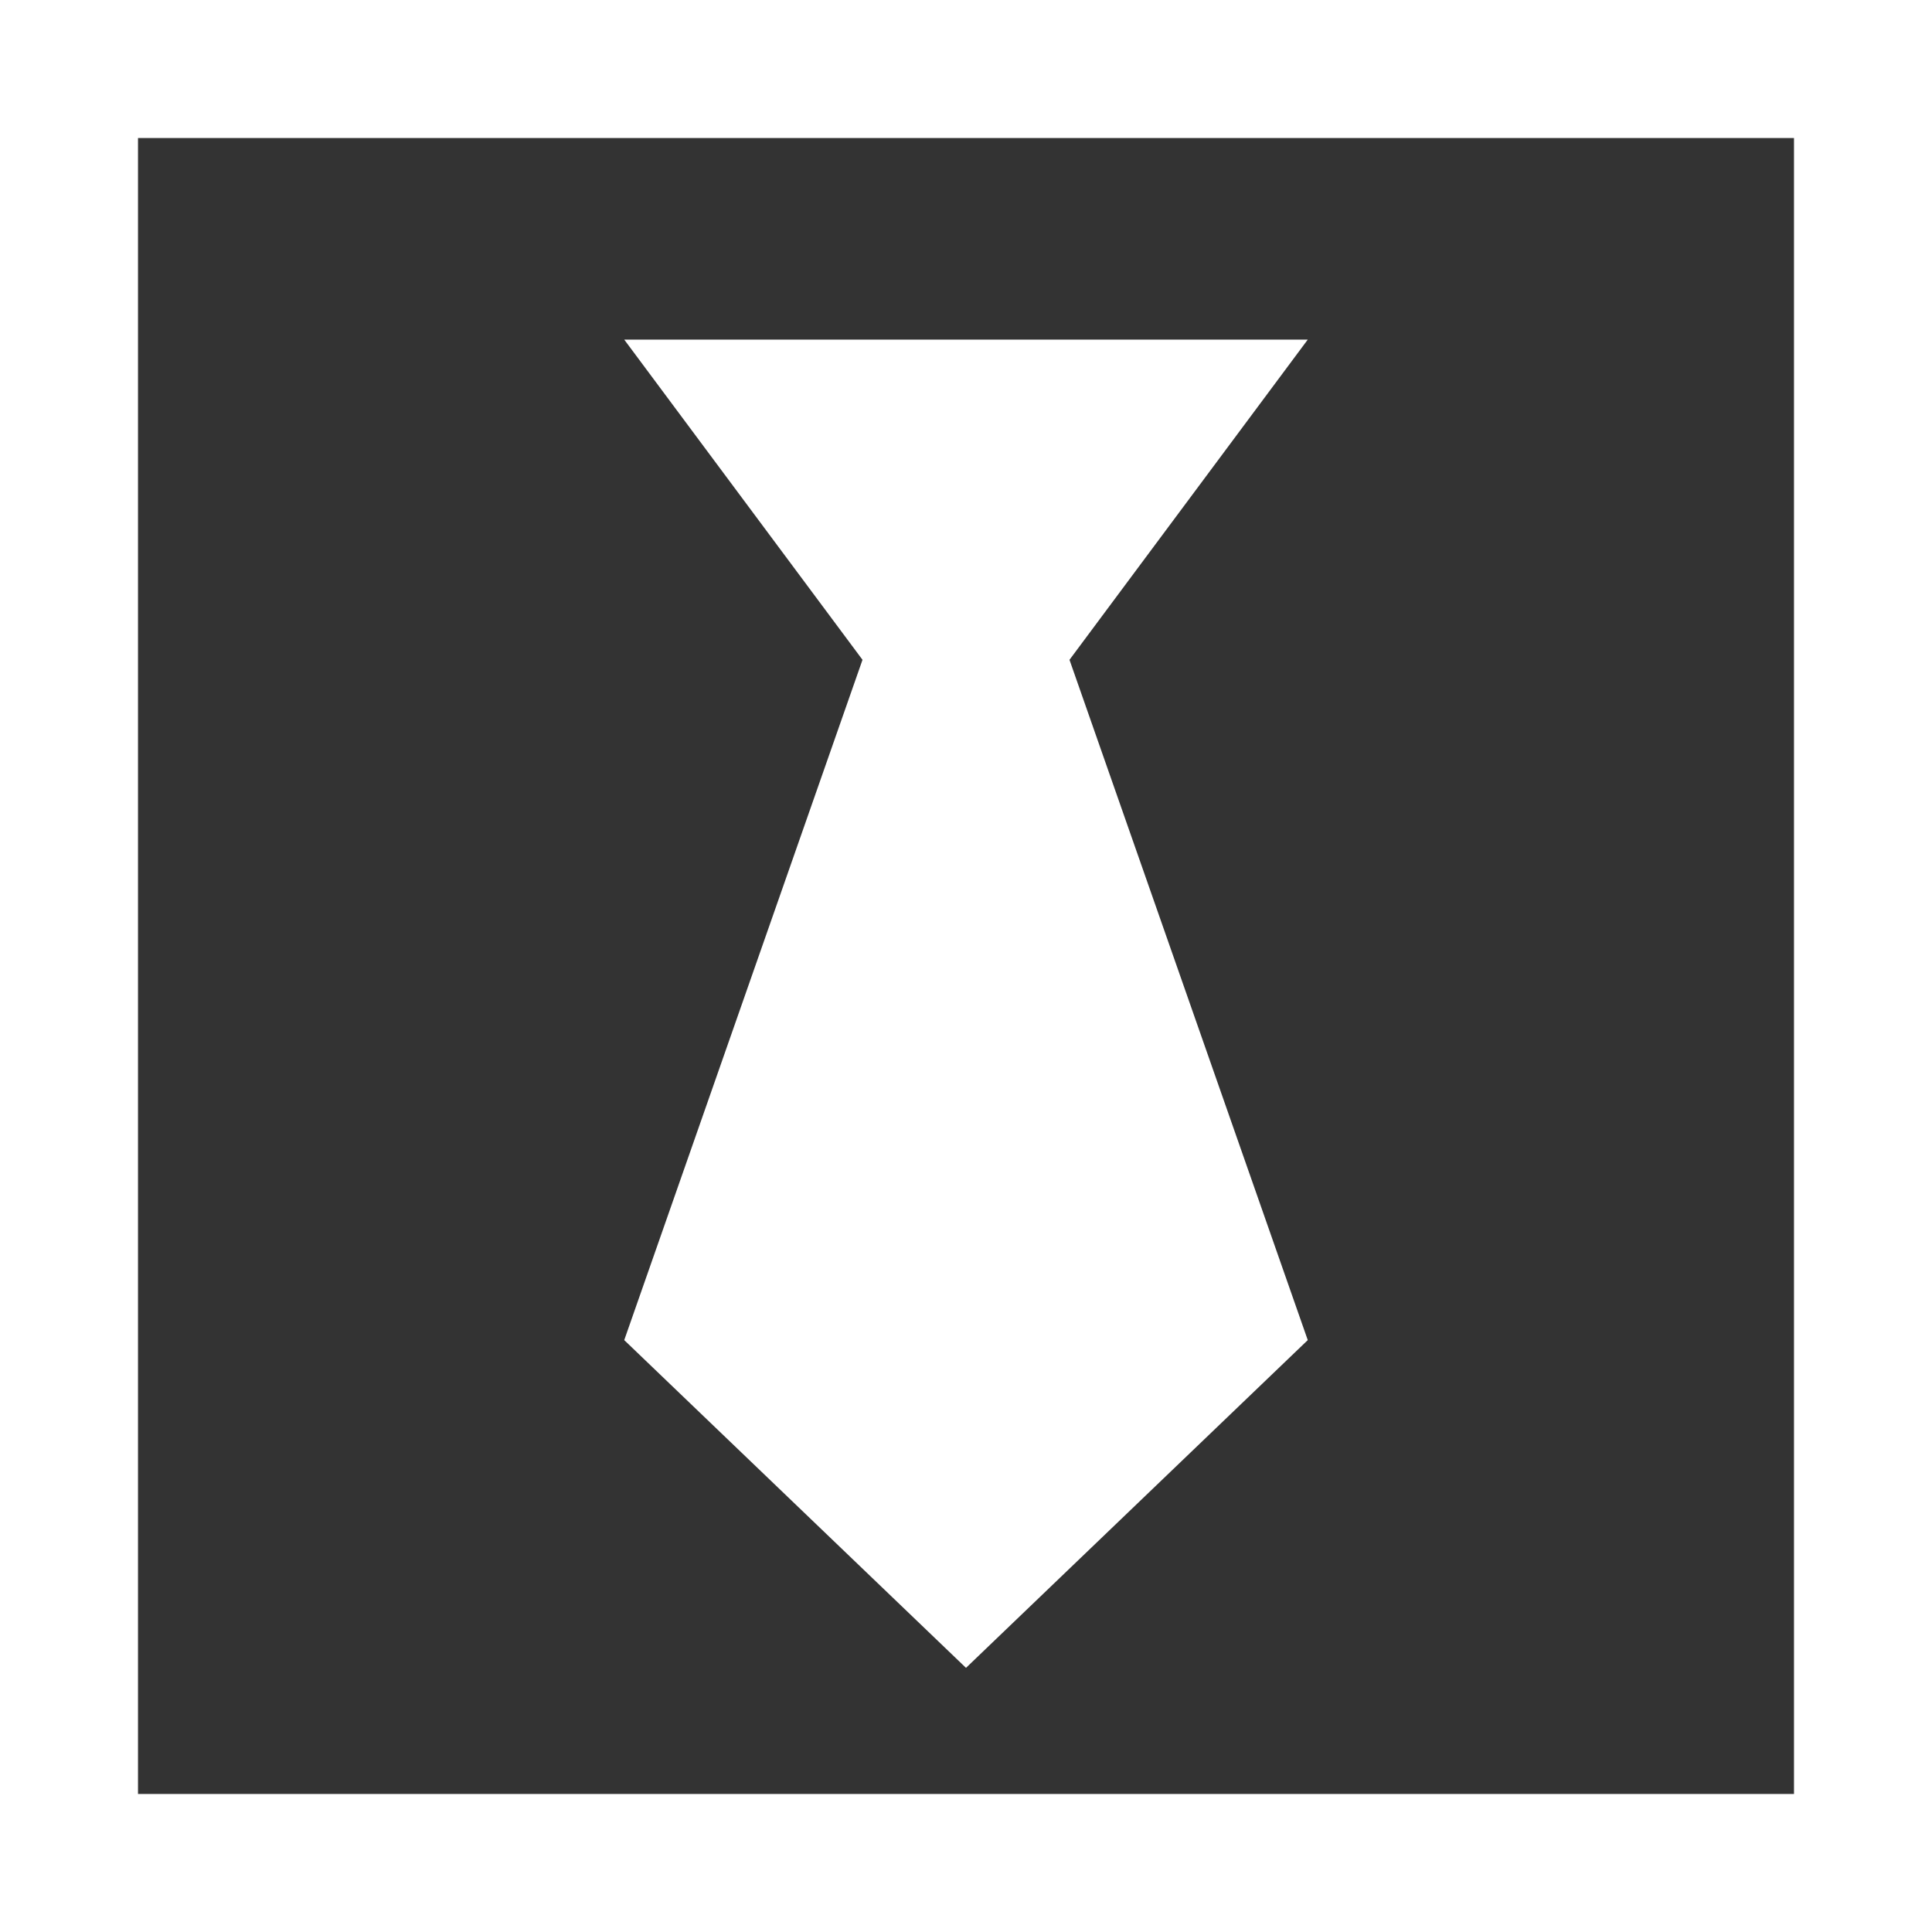<?xml version="1.0" encoding="utf-8"?>
<svg width="1792" height="1792" viewBox="0 0 1792 1792" xmlns="http://www.w3.org/2000/svg"><path d="M128 128h1536v1536h-1536v-1536zm1085 1115l-221-631 221-297h-634l221 297-221 631 317 304z" fill="#333"/></svg>